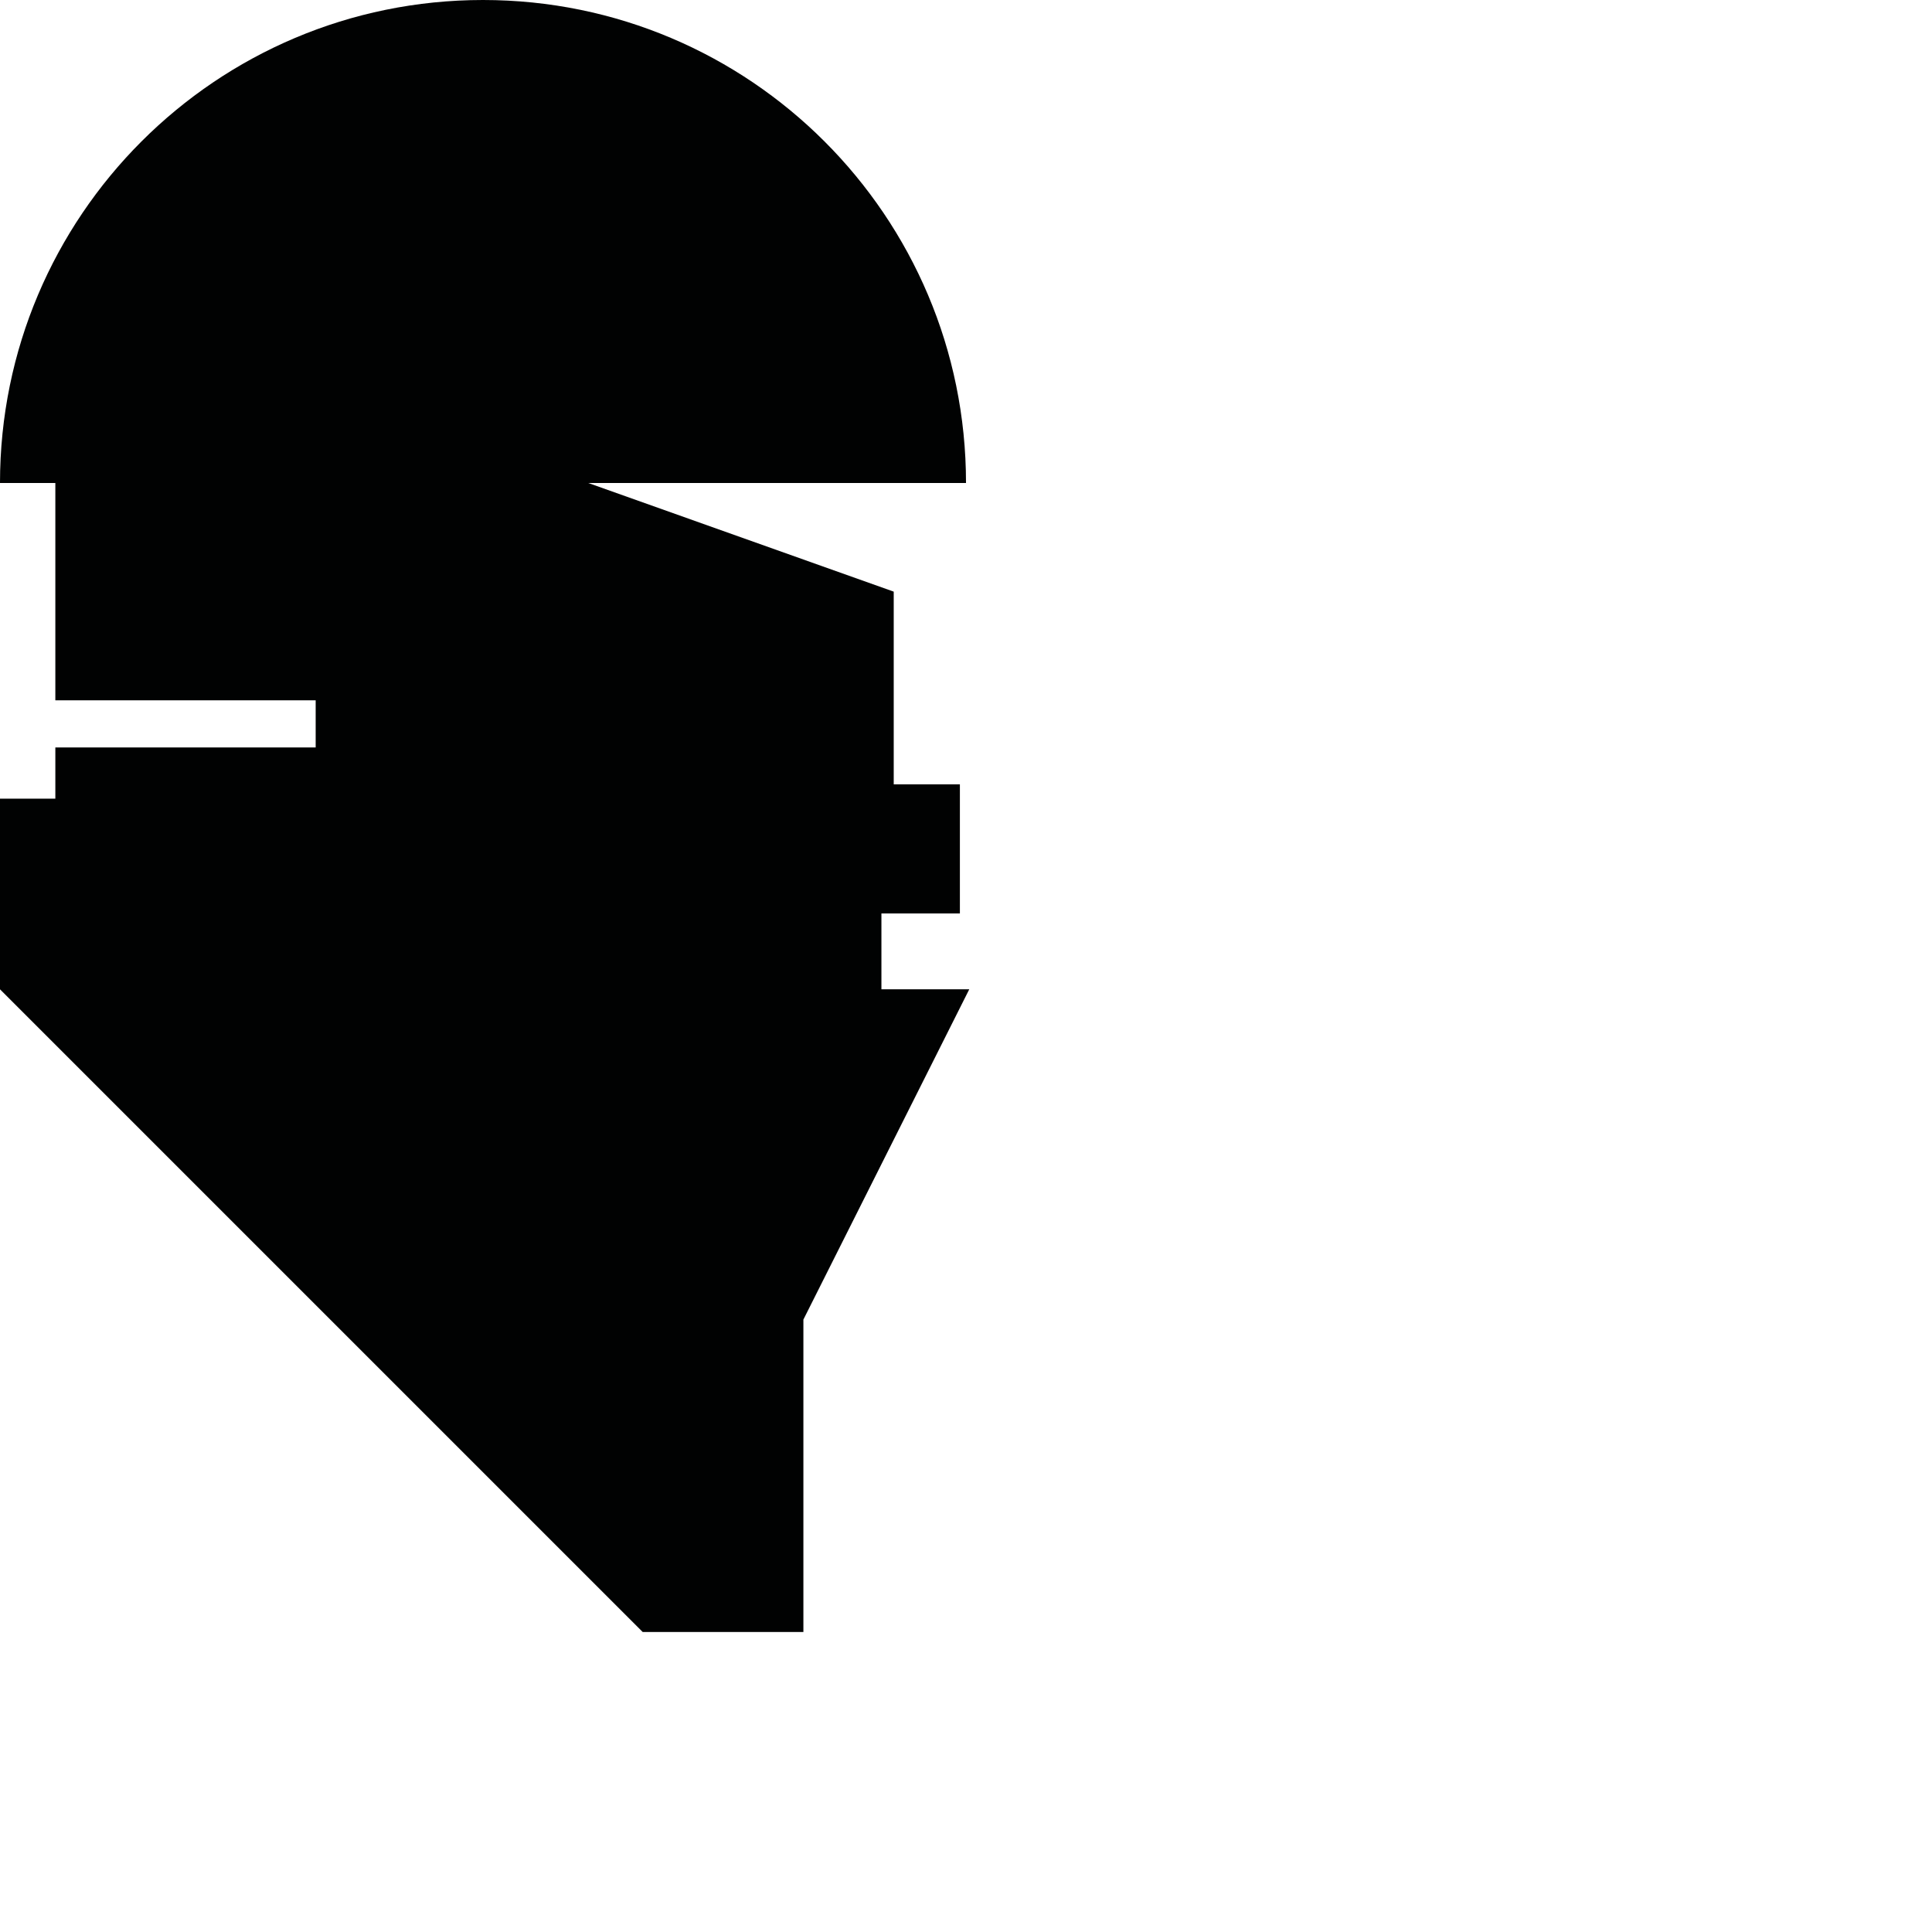 <?xml version="1.0" encoding="utf-8"?>
<!-- Generator: Adobe Illustrator 16.0.0, SVG Export Plug-In . SVG Version: 6.00 Build 0)  -->
<!DOCTYPE svg PUBLIC "-//W3C//DTD SVG 1.1//EN" "http://www.w3.org/Graphics/SVG/1.1/DTD/svg11.dtd">
<svg version="1.1" id="Calque_1" xmlns="http://www.w3.org/2000/svg" xmlns:xlink="http://www.w3.org/1999/xlink" x="0px" y="0px"
	 width="1190.551px" height="1190.551px" viewBox="0 0 1190.551 1190.551" enable-background="new 0 0 1190.551 1190.551"
	 xml:space="preserve">
<path fill="#010202" d="M543.156,609.64v-46.738h48.354v-79.58h-40.775V364.587l-188.207-66.946h232.75
	C595.28,133.258,462.022,0,297.64,0C133.257,0-0.001,133.258-0.001,297.641h34.105v133.894h160.421v29.054H34.105v31.578H0V609.64
	l396.059,396.058h99.013V813.162L597.281,609.64H543.156z"/>
</svg>

